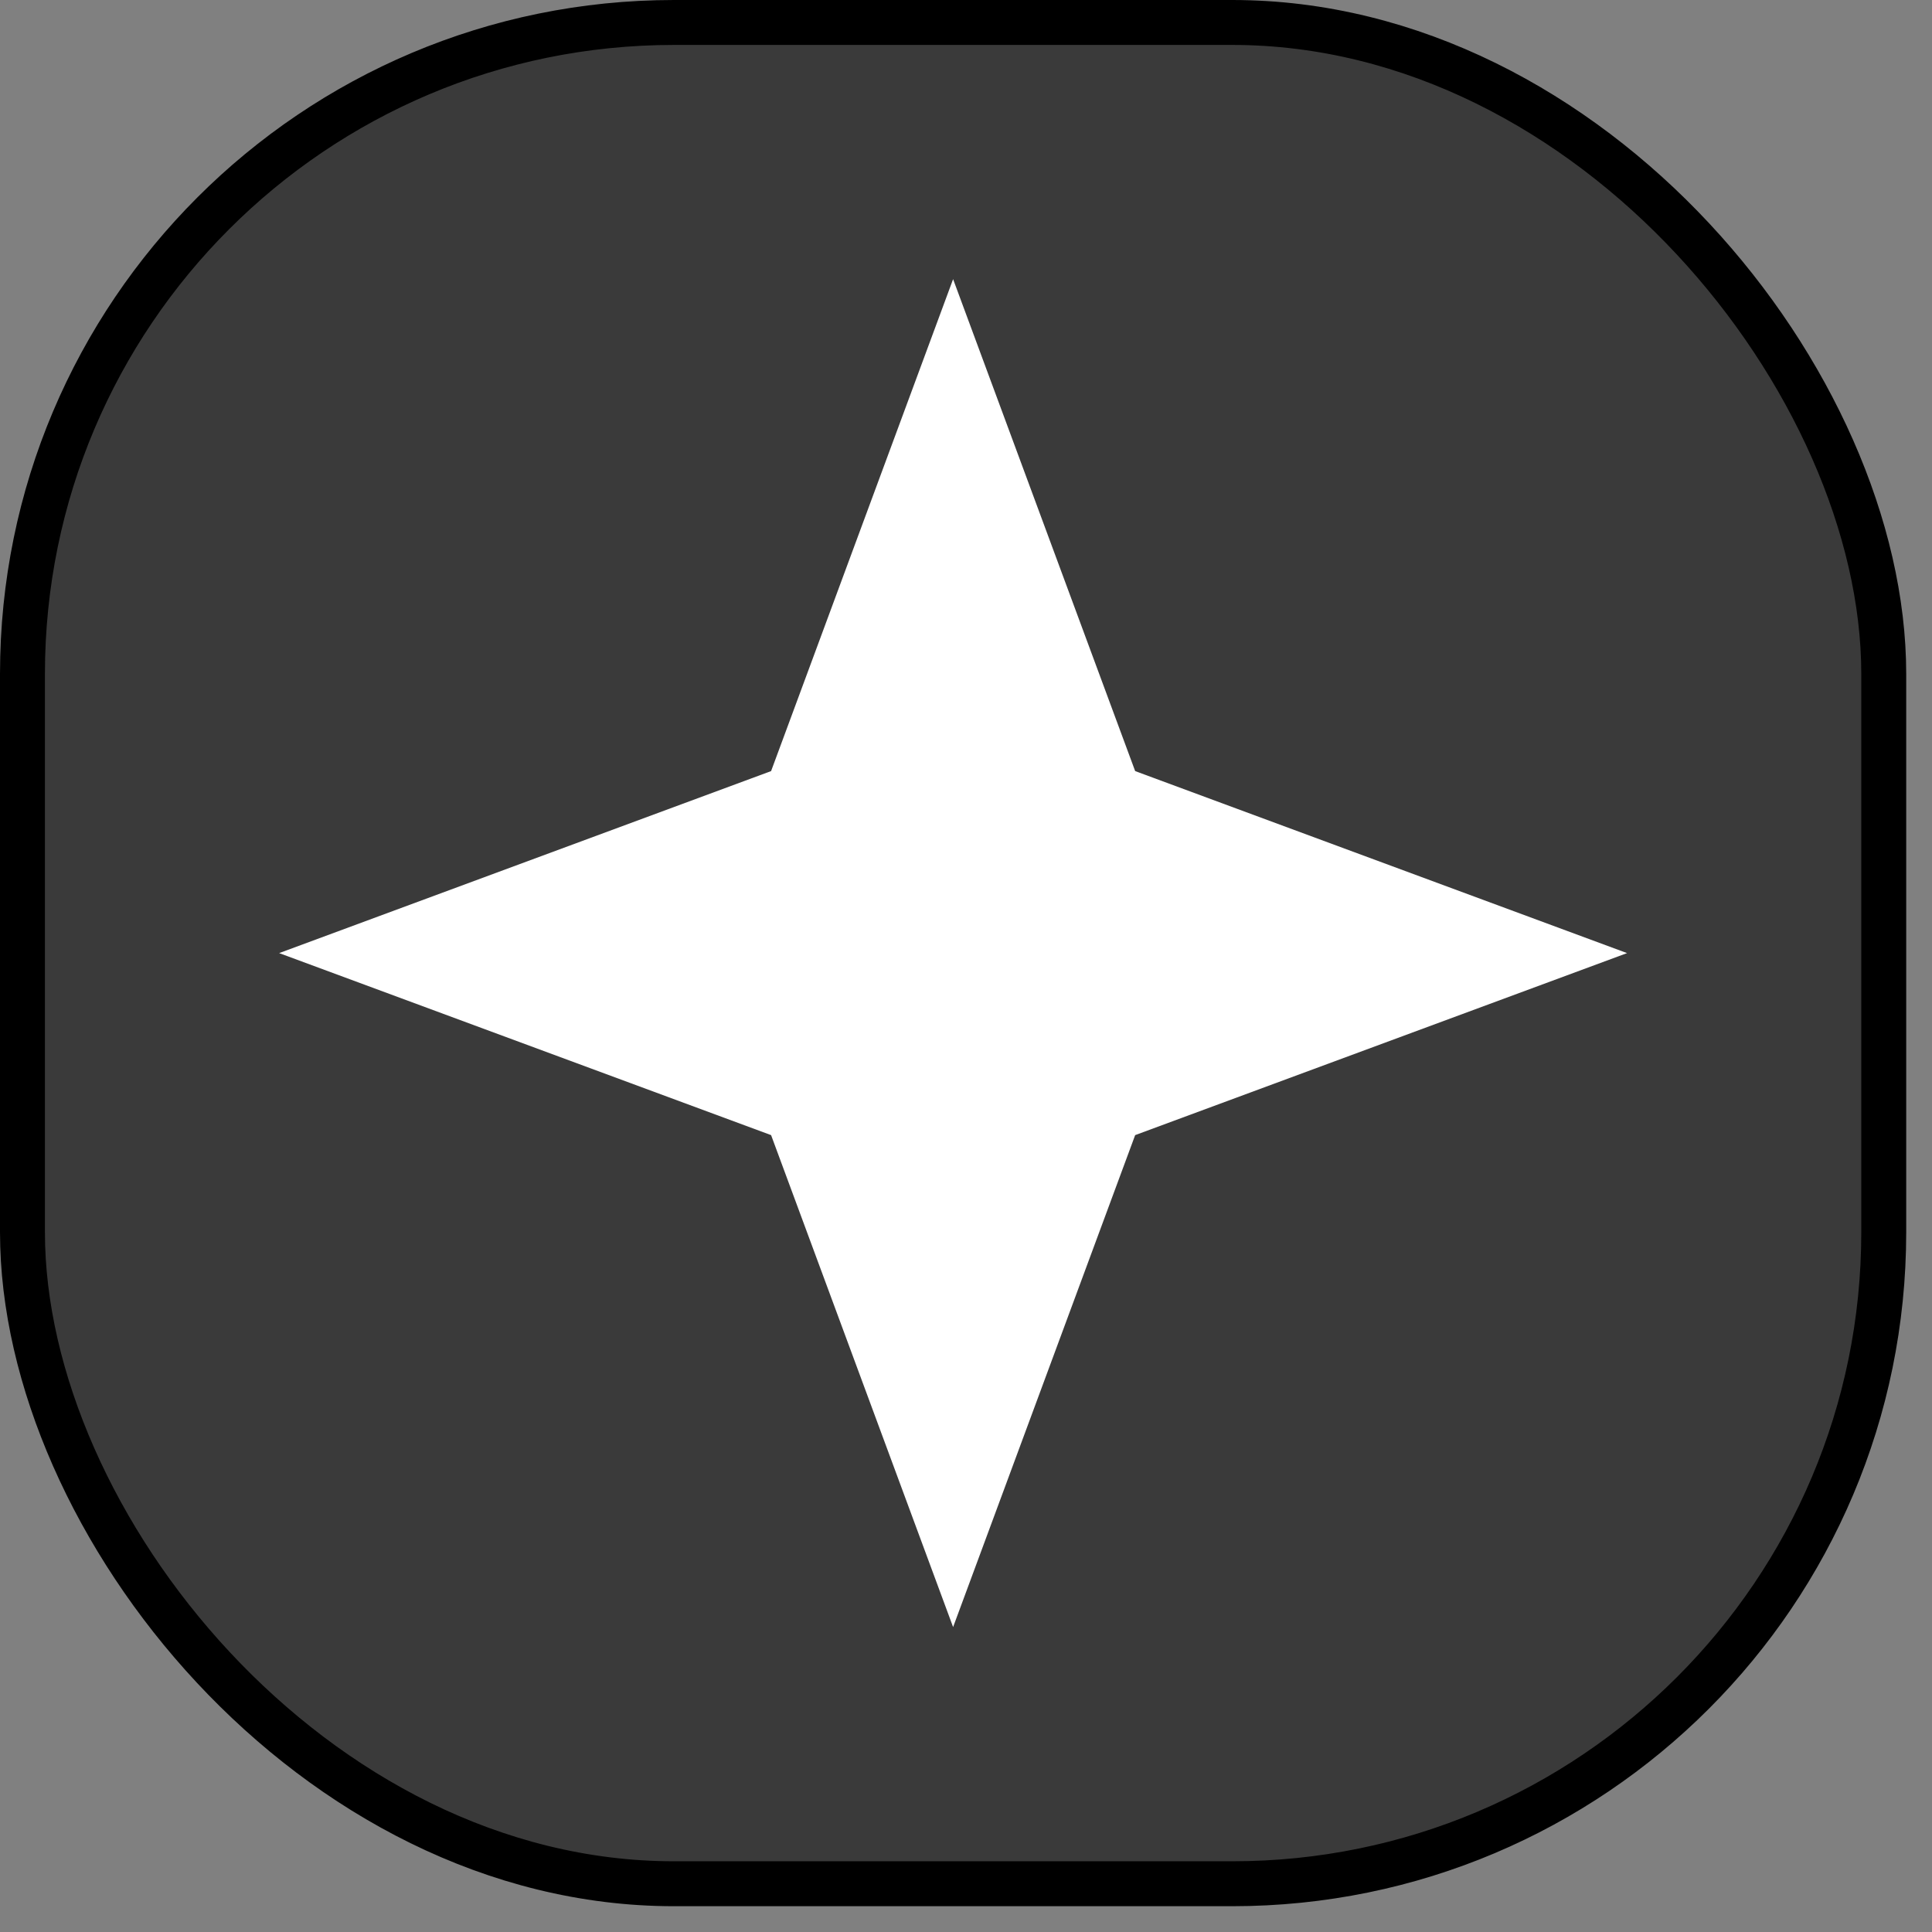 <svg width="43" height="43" viewBox="0 0 43 43" fill="none" xmlns="http://www.w3.org/2000/svg">
<rect x="0" y="0" width="43" height="43" fill="#808080" stroke="none"/>
<rect x="0.5" y="0.5" width="41.426" height="41.426" rx="14.5" fill="#3A3A3A"/>
<rect x="0.5" y="0.5" width="41.426" height="41.426" rx="14.5" stroke="black"/>
<path d="M21.213 6.213L25.265 17.162L36.213 21.213L25.265 25.264L21.213 36.213L17.162 25.264L6.213 21.213L17.162 17.162L21.213 6.213Z" fill="white"/>
</svg>

